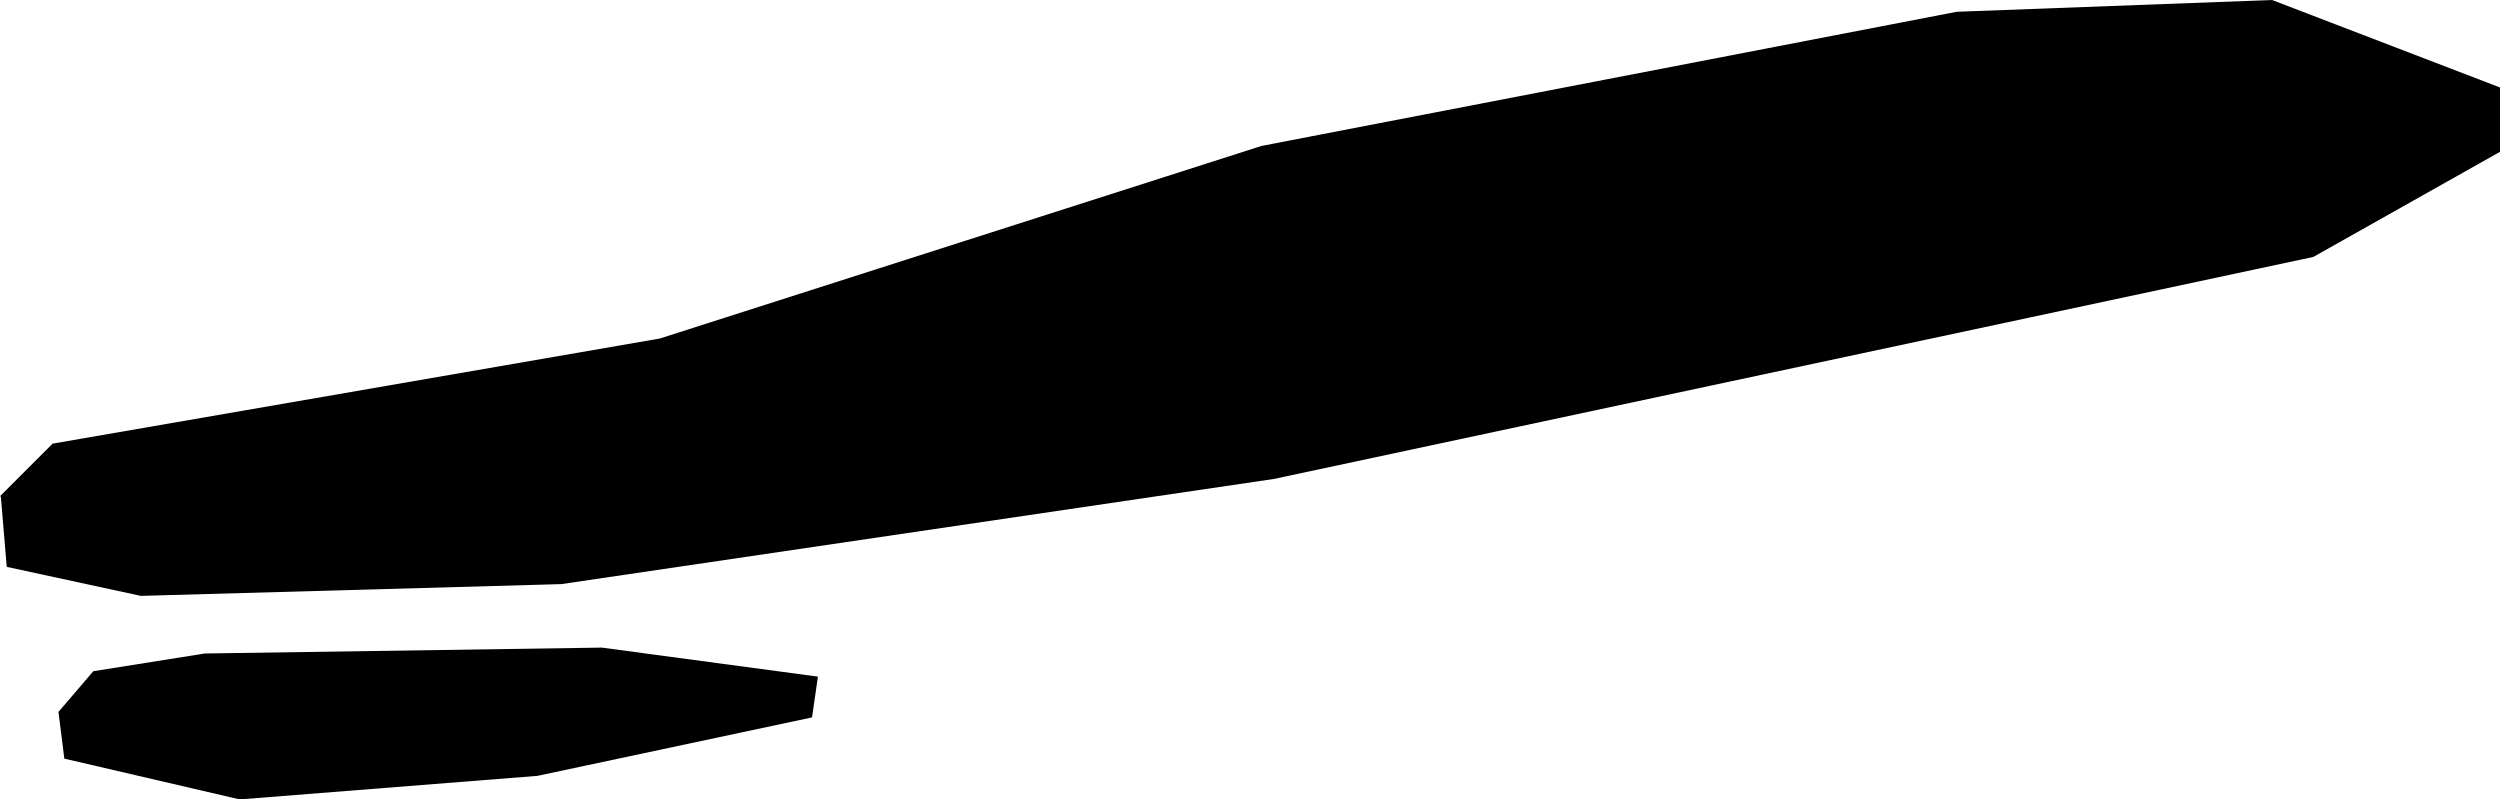<svg xmlns="http://www.w3.org/2000/svg" viewBox="256.030 92.785 5.945 1.901">
  <path d="M256.03,93.965l0.125,-0.125l1.444,-0.25l1.431,-0.458l1.653,-0.319l0.75,-0.028l0.542,0.208v0.153l-0.444,0.25l-2.472,0.528l-1.694,0.25l-1,0.028l-0.319,-0.069l-0.014,-0.167Z M256.252,94.381l-0.083,0.097l0.014,0.111l0.417,0.097l0.708,-0.056l0.653,-0.139l0.014,-0.097l-0.514,-0.069l-0.944,0.014l-0.264,0.042Z "/>
</svg>
